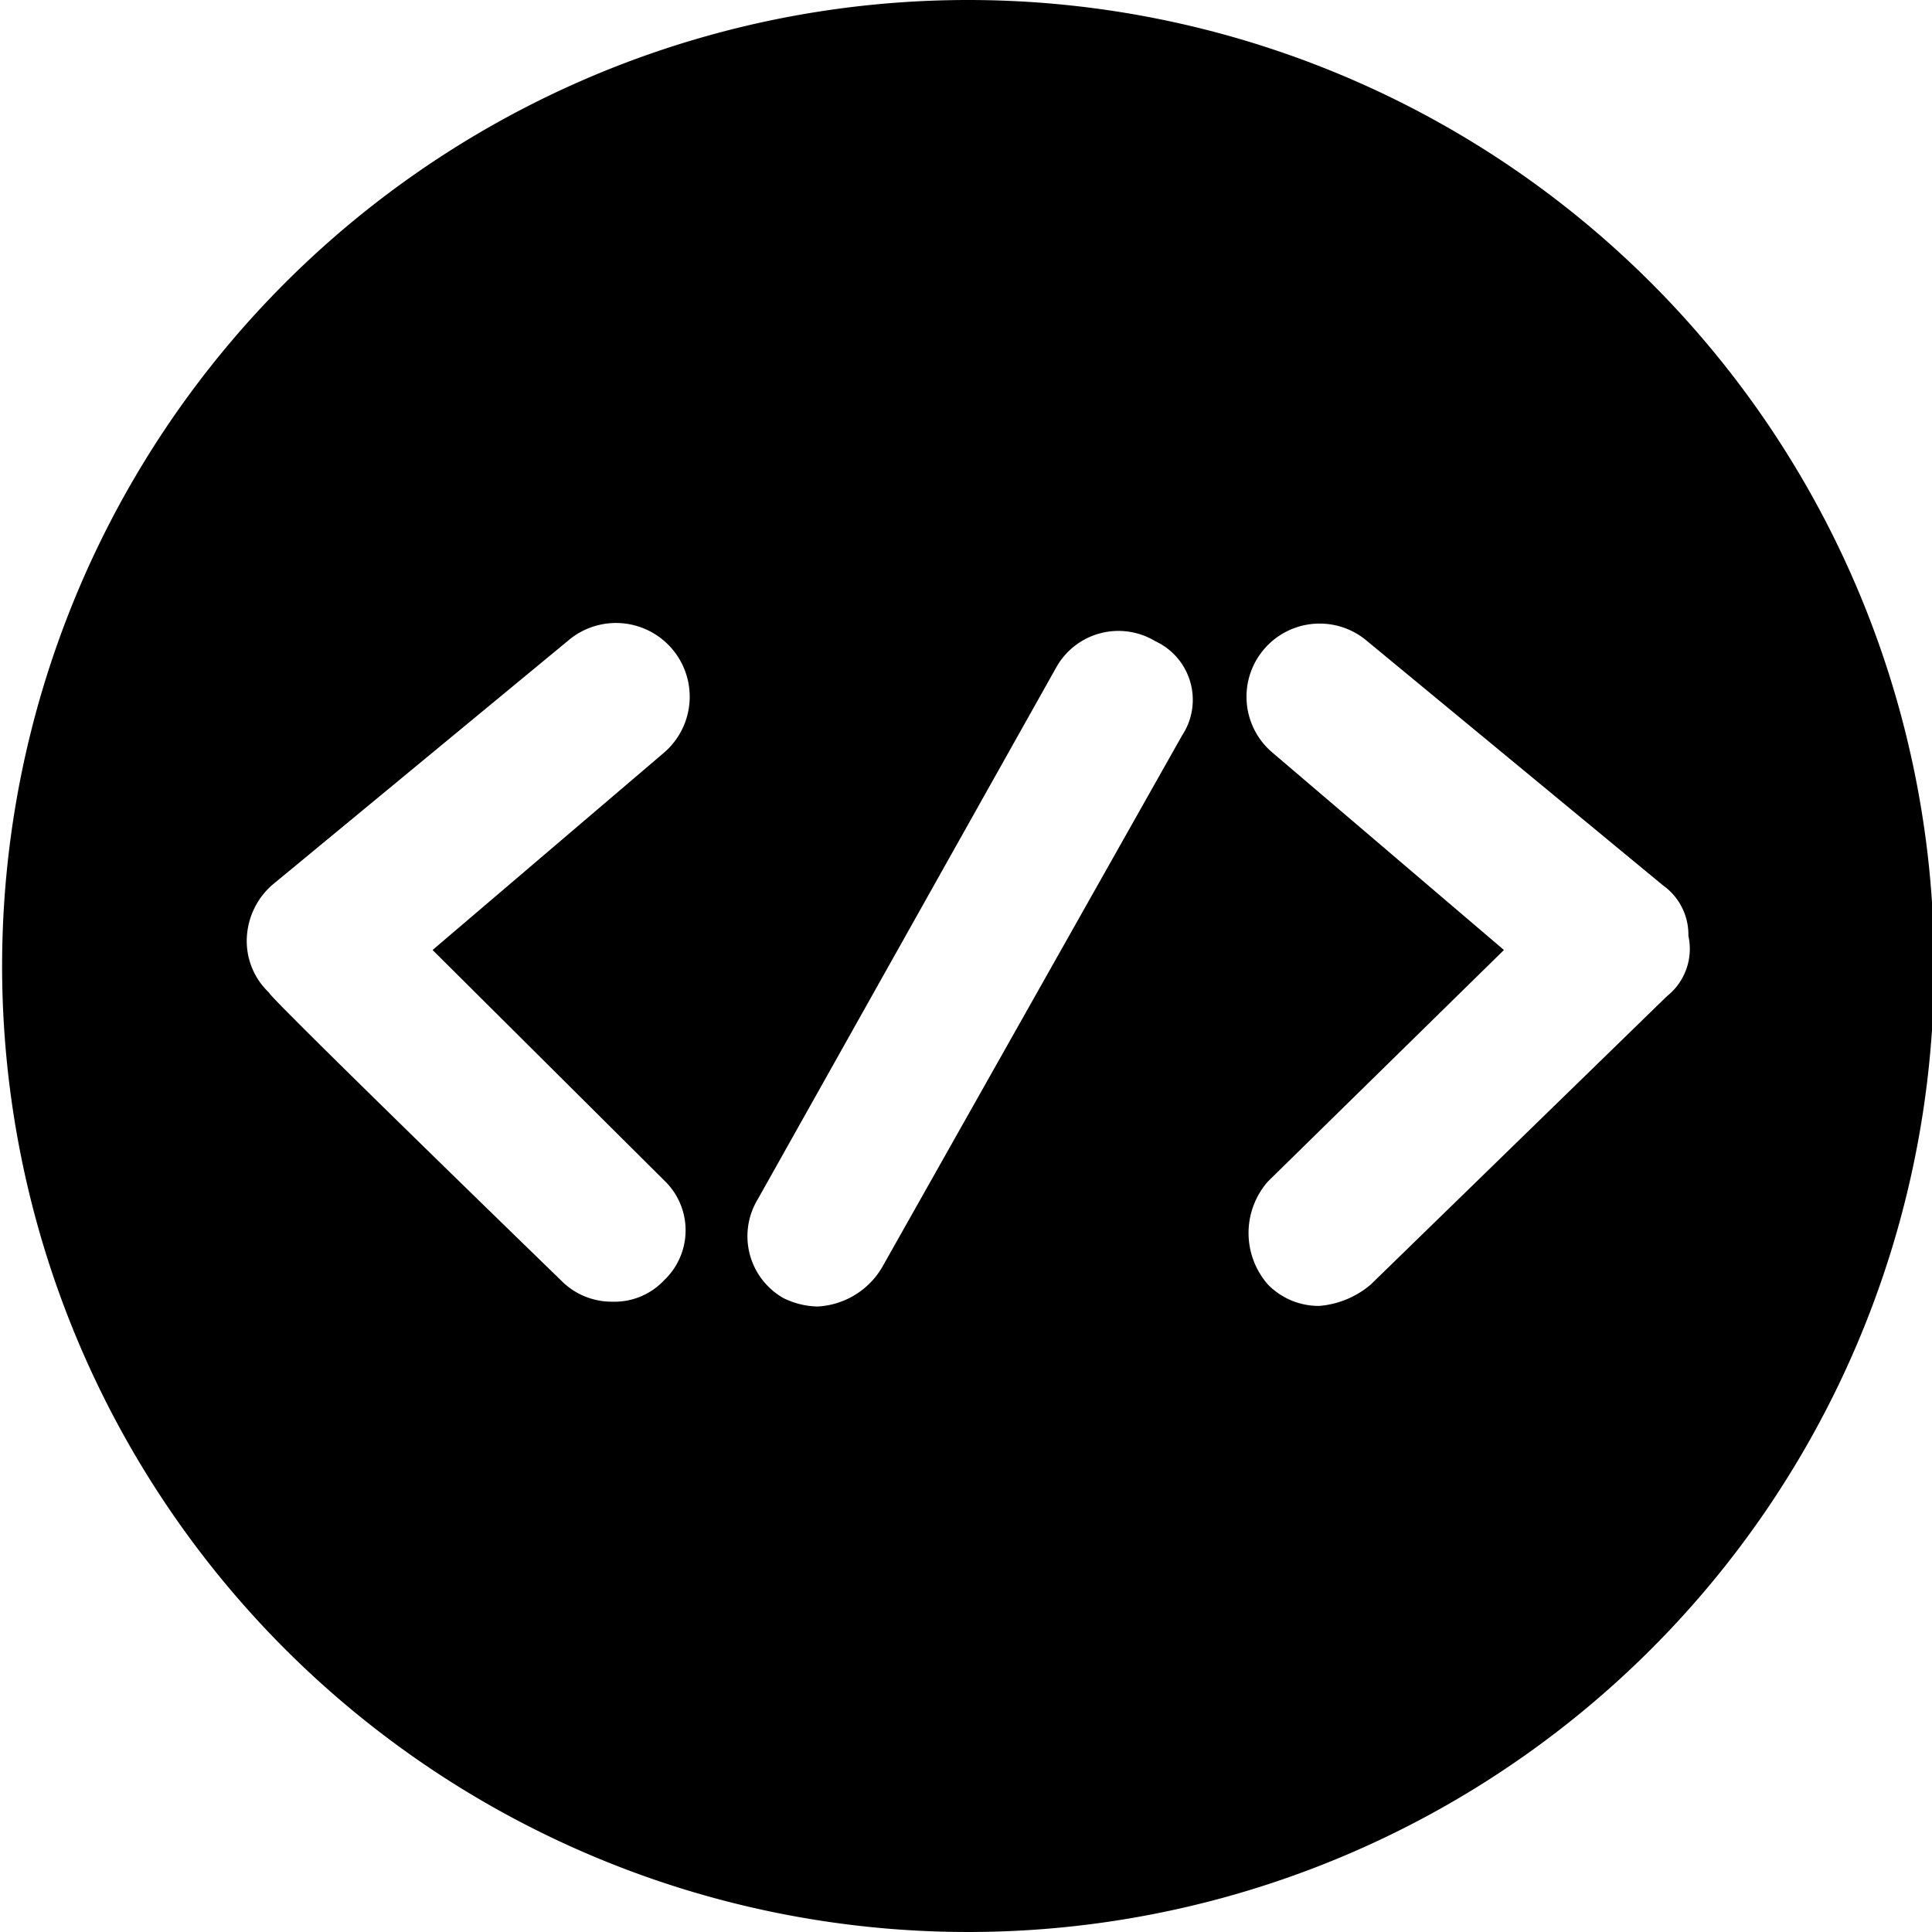 <svg id="3e784e4a-9689-4160-a930-5020215500f1" data-name="图层 1" xmlns="http://www.w3.org/2000/svg" viewBox="0 0 64 64"><title>data-developed的副本</title><path d="M32.07,0a32,32,0,1,0,32,32A32,32,0,0,0,32.07,0Zm-10,39.17A2.28,2.28,0,0,1,22,42.41a2.25,2.25,0,0,1-1.71.71,2.35,2.35,0,0,1-1.71-.71s-9.81-9.52-9.66-9.52A2.35,2.35,0,0,1,8.18,31,2.48,2.48,0,0,1,9,29.33l9.81-8.1A2.42,2.42,0,1,1,22,24.93l-7.67,6.54ZM39.16,24.36,29.21,42a2.64,2.64,0,0,1-2.13,1.28A2.68,2.68,0,0,1,25.95,43a2.36,2.36,0,0,1-.85-3.27L35,22.09a2.36,2.36,0,0,1,3.27-.85A2.14,2.14,0,0,1,39.16,24.36Zm6.25,18.19a3,3,0,0,1-1.71.71A2.35,2.35,0,0,1,42,42.55a2.59,2.59,0,0,1,0-3.41l7.82-7.67-7.67-6.54a2.42,2.42,0,0,1,3.13-3.7l9.81,8.1A2,2,0,0,1,55.93,31a2,2,0,0,1-.71,2Z"/></svg>